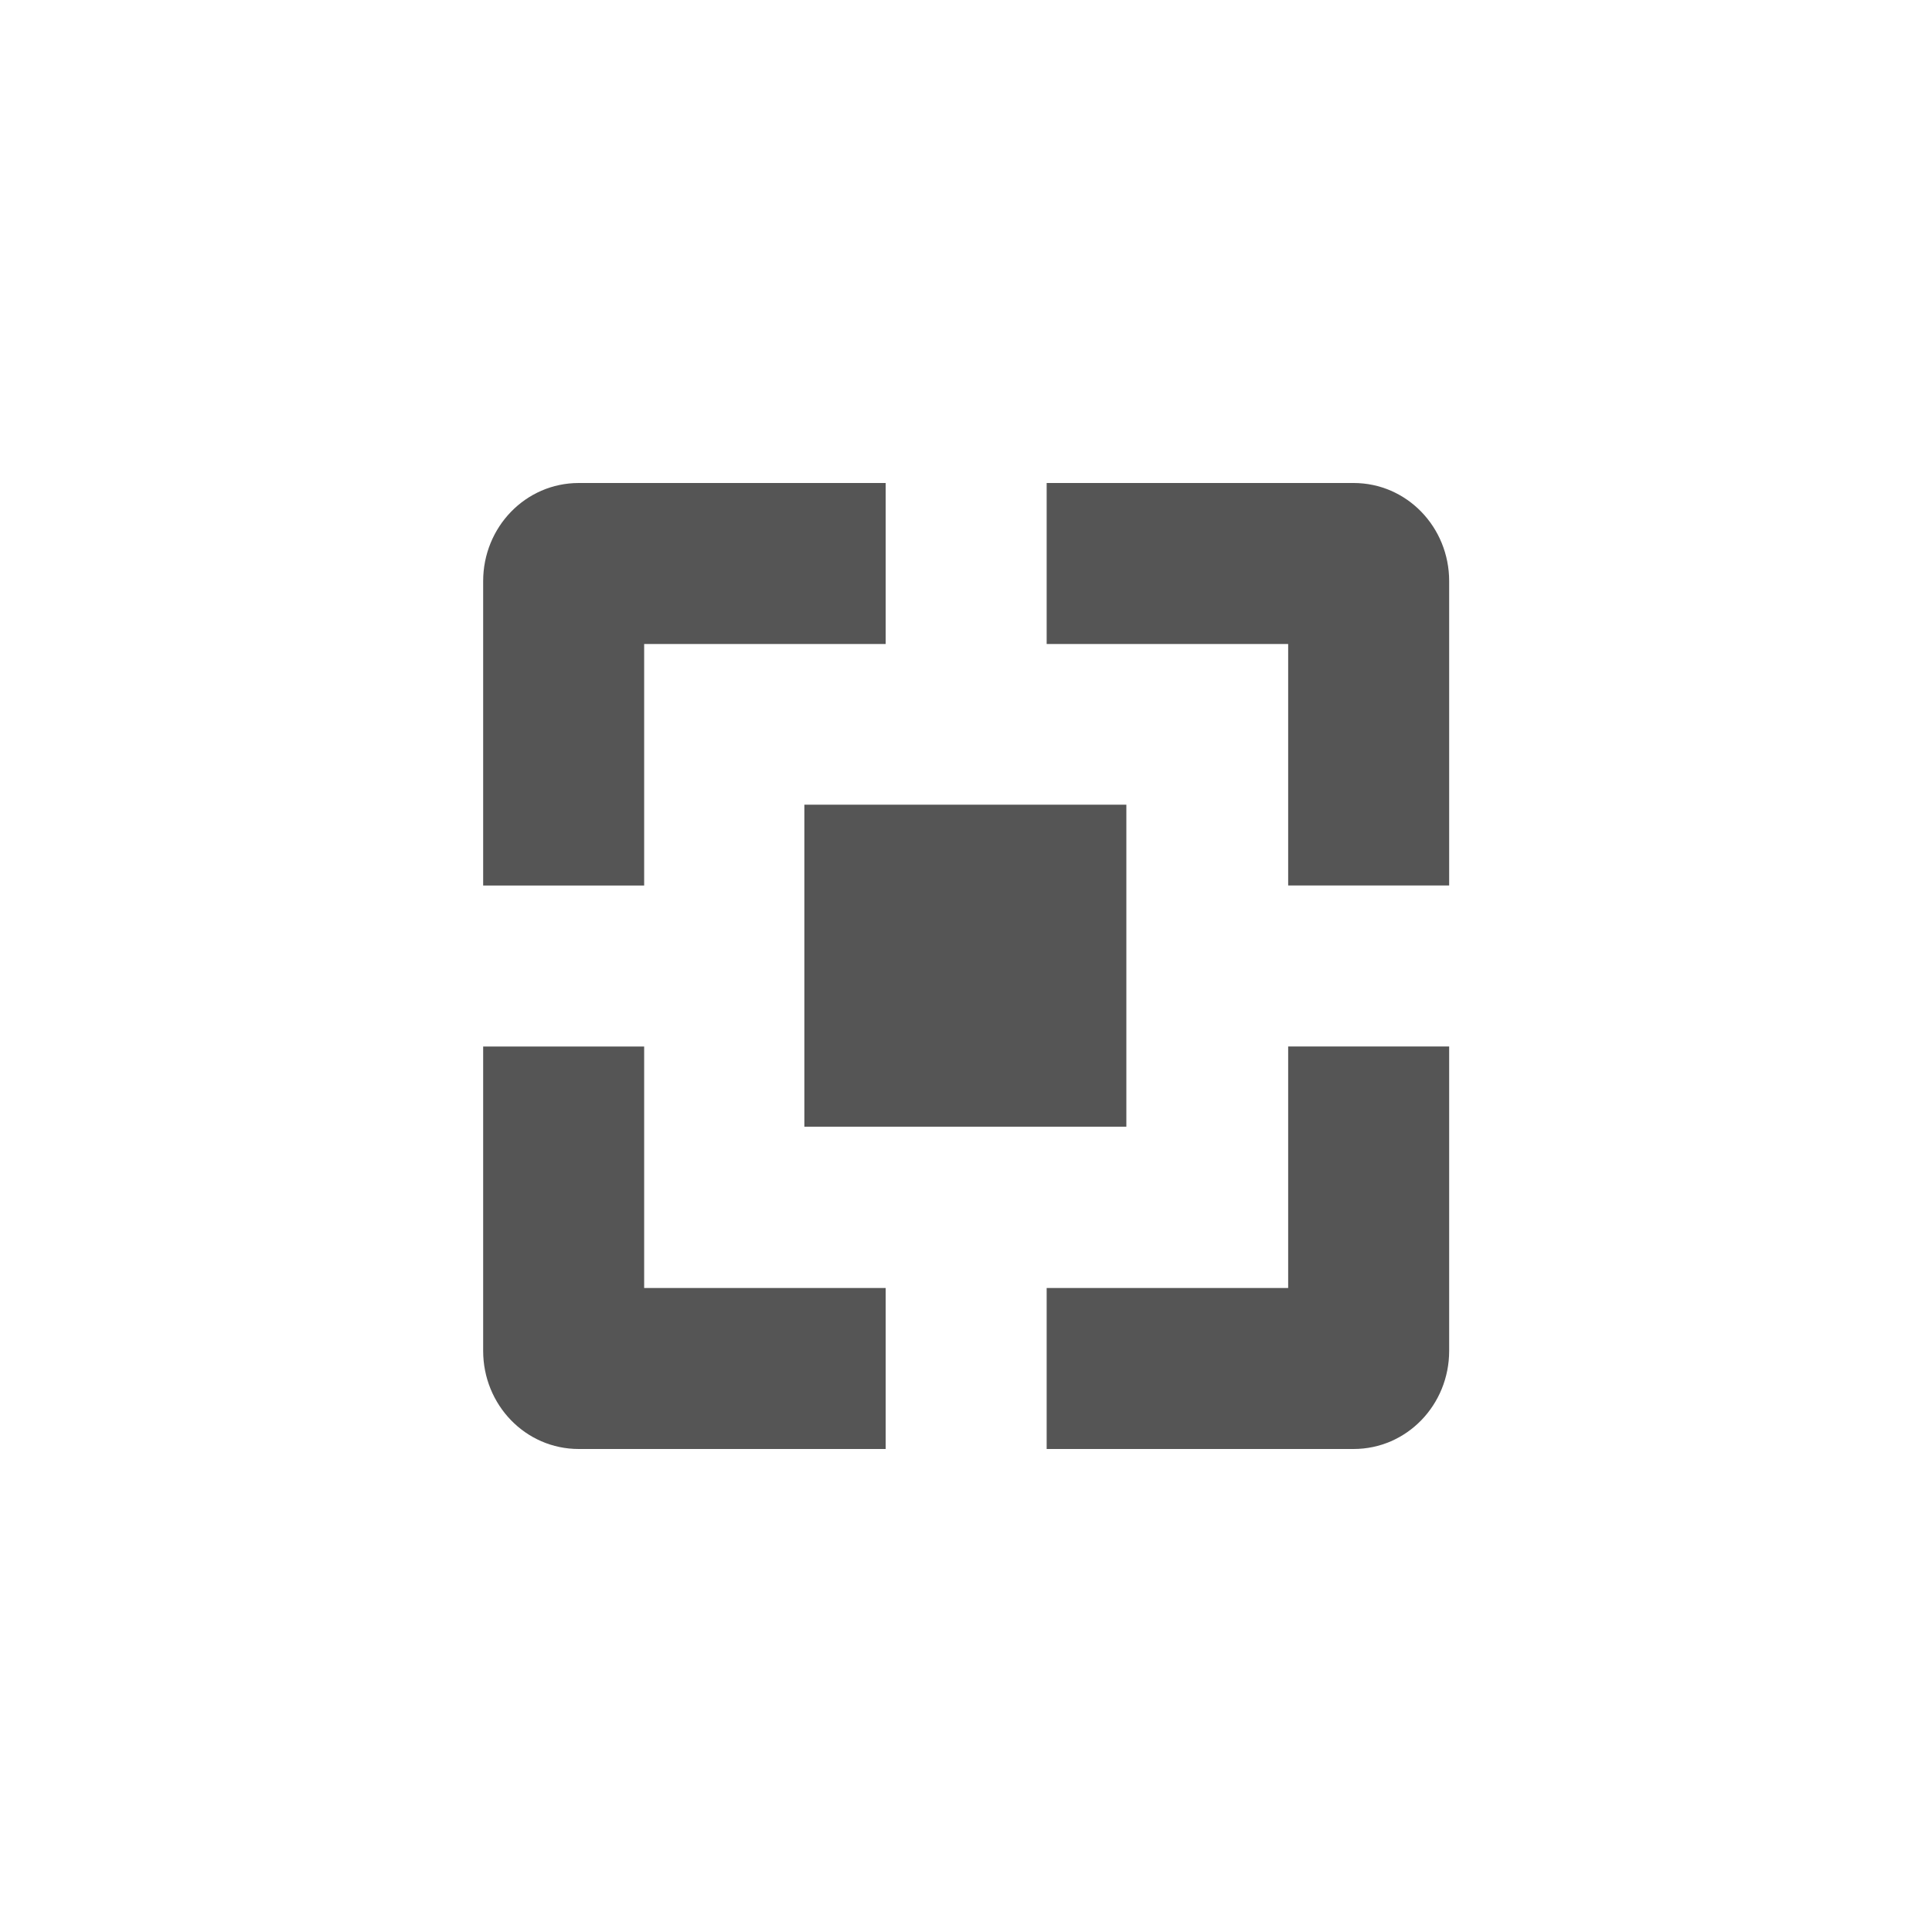 <?xml version="1.0" encoding="UTF-8" standalone="no"?>
<!-- Created with Inkscape (http://www.inkscape.org/) -->
<svg height="24" id="svg7384" style="enable-background:new" version="1.1" width="24" xmlns="http://www.w3.org/2000/svg" xmlns:cc="http://creativecommons.org/ns#" xmlns:dc="http://purl.org/dc/elements/1.1/" xmlns:osb="http://www.openswatchbook.org/uri/2009/osb" xmlns:rdf="http://www.w3.org/1999/02/22-rdf-syntax-ns#">
 <defs>
  <style id="current-color-scheme" type="text/css">
   .ColorScheme-Text { color:#555555; }
  </style>
 </defs>
 <title id="title8473">
  Paper Symbolic Icon Theme
 </title>
 <g id="layer12" transform="translate(-385 59.003)">
  <path class="ColorScheme-Text" d="m392.19-53.003c-0.663 0-1.188 0.549-1.188 1.219v3.781h2v-3h3v-2h-3.812zm5.812 0v2h3v3h2v-3.781c0-0.67-0.525-1.219-1.188-1.219h-3.812zm-3.01 3.996v4h4v-4h-4zm-3.99 3.004v3.781c0 0.67 0.525 1.219 1.188 1.219h3.812v-2h-3v-3h-2zm10 0v3h-3v2h3.812c0.663 0 1.188-0.549 1.188-1.219v-3.781h-2z" id="path5311" style="fill:currentColor">
  </path>
 </g>
</svg>
